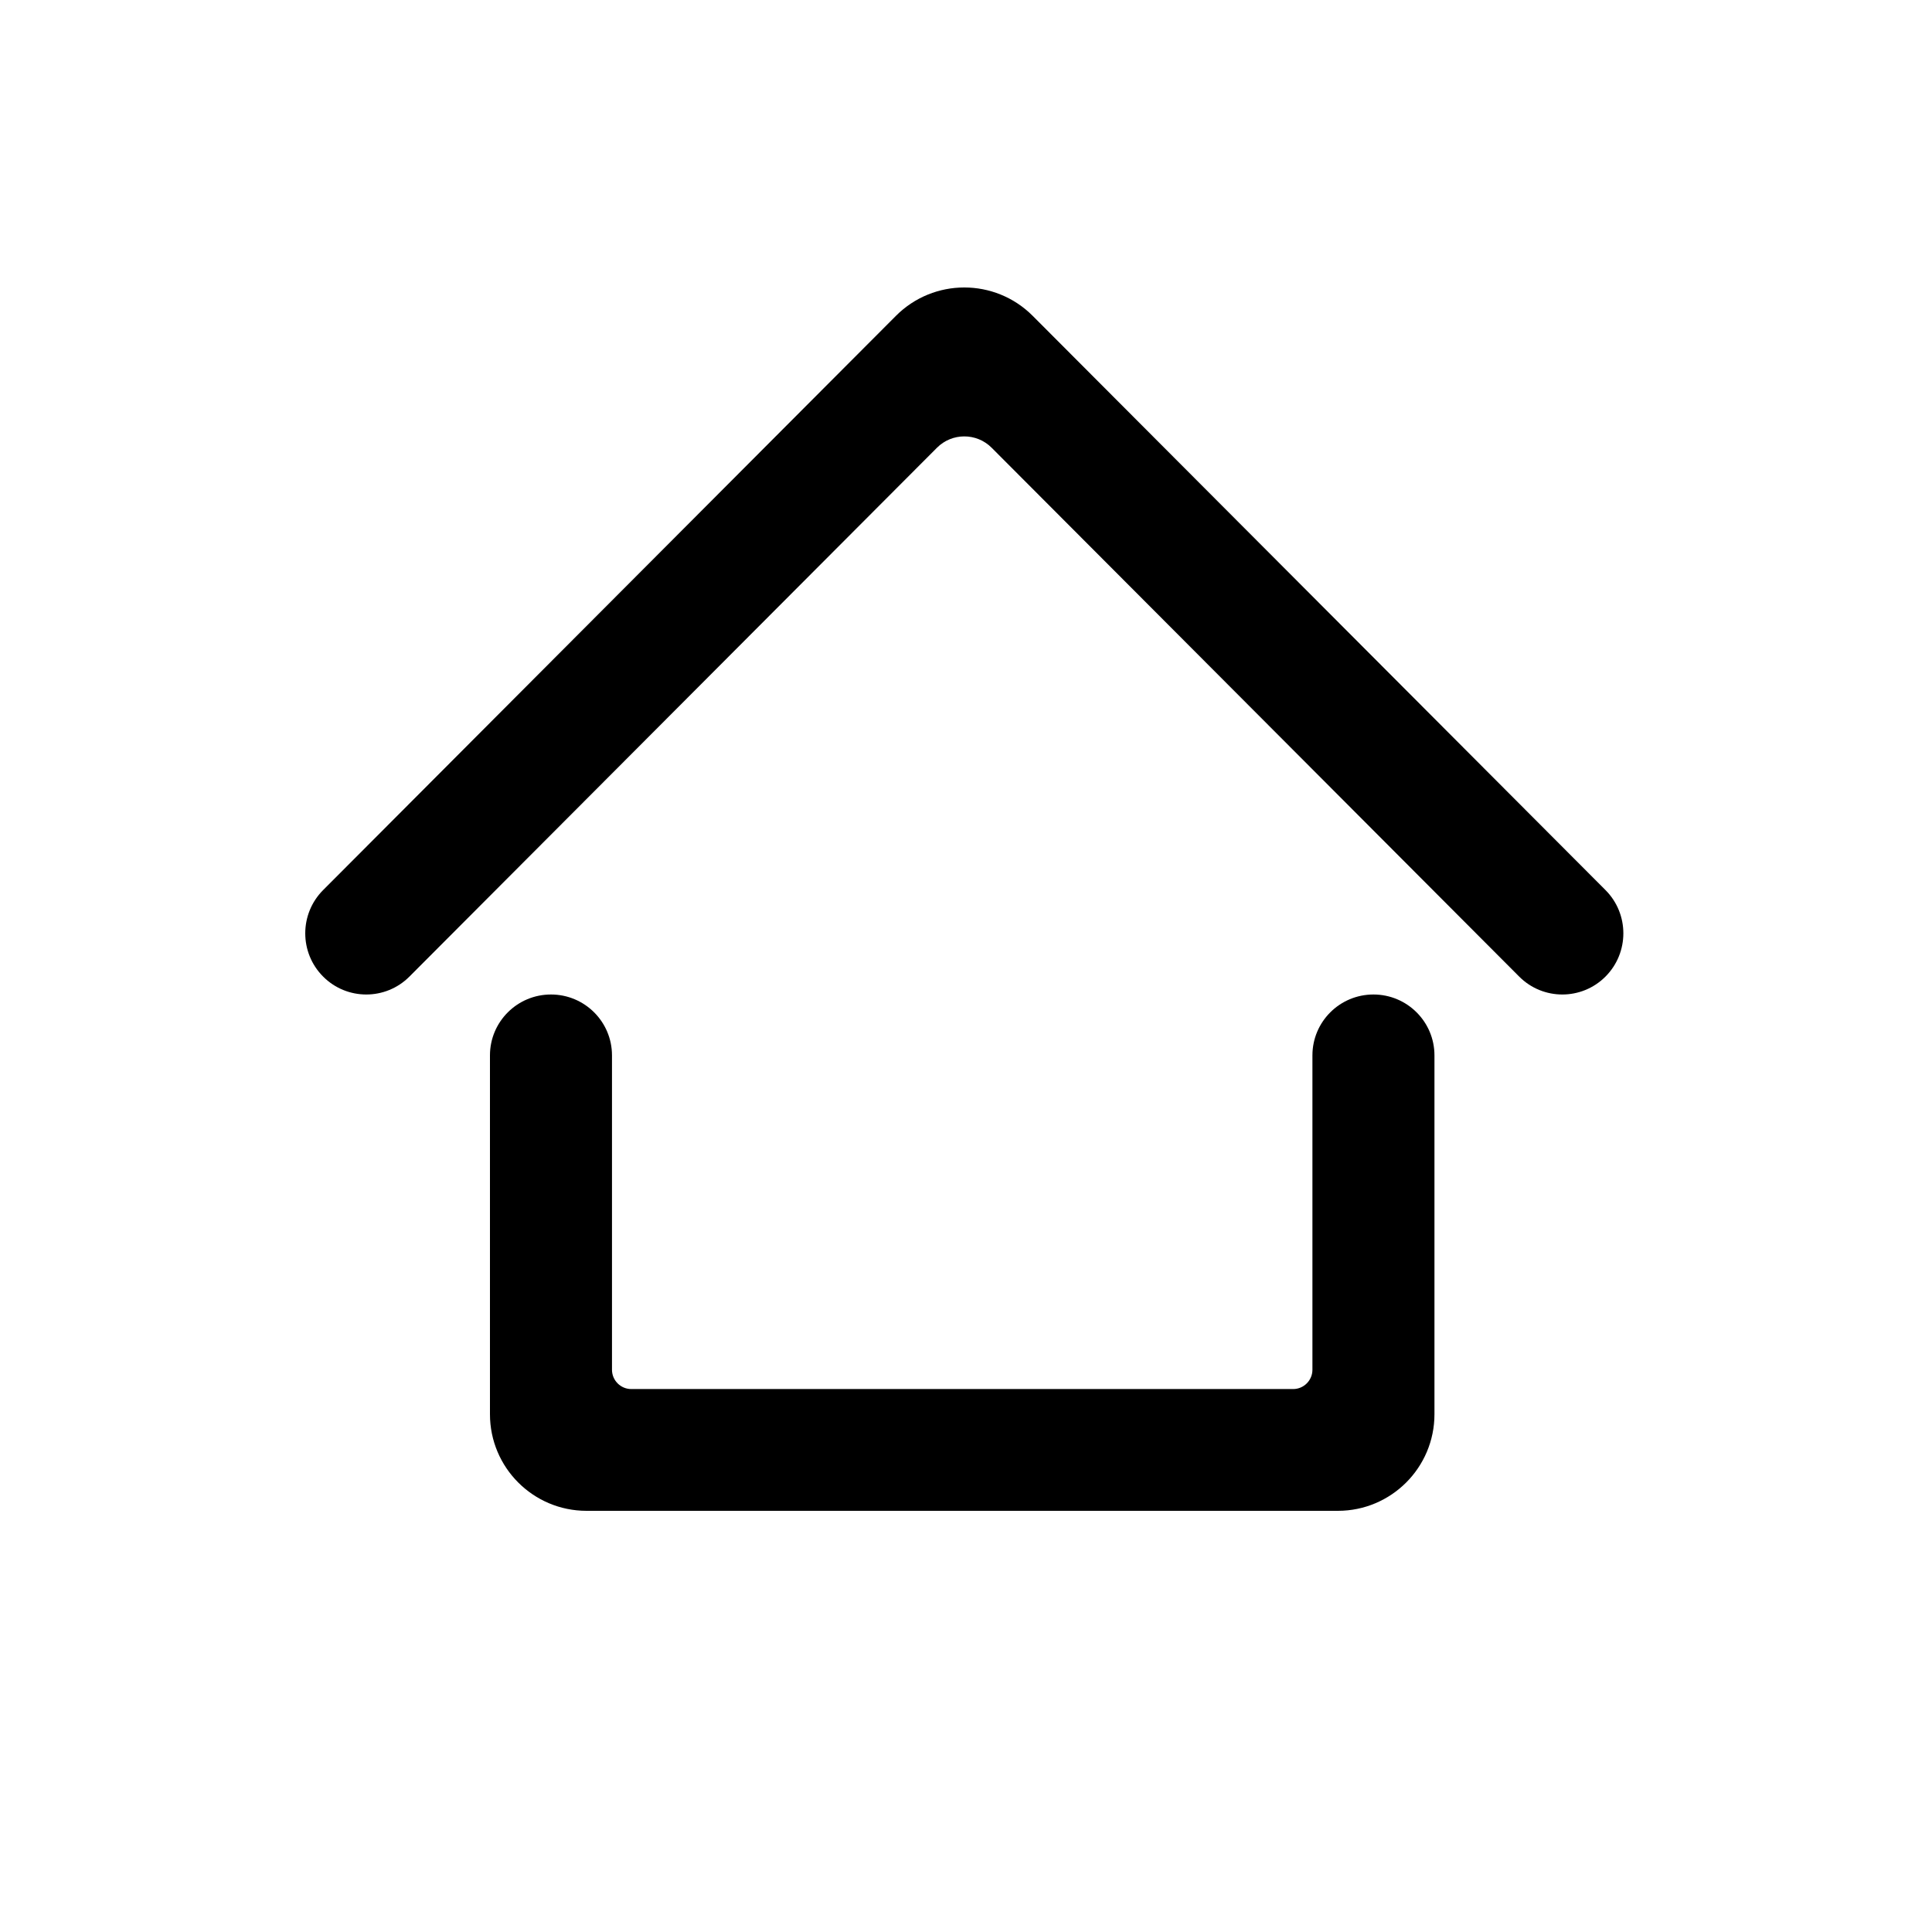 <svg width="500" height="500" viewBox="0 0 500 500" fill="none" xmlns="http://www.w3.org/2000/svg">
<path fill-rule="evenodd" clip-rule="evenodd" d="M231.862 81.744C241.63 71.951 257.493 71.951 267.261 81.744L415.497 230.349C421.665 236.531 421.665 246.556 415.497 252.738C409.33 258.921 399.33 258.921 393.163 252.738L256.641 115.877C252.734 111.96 246.389 111.96 242.482 115.877L105.96 252.738C99.792 258.921 89.793 258.921 83.626 252.738C77.458 246.556 77.458 236.531 83.626 230.349L231.862 81.744Z" fill="black"/>
<path fill-rule="evenodd" clip-rule="evenodd" d="M142.591 257.375C151.312 257.375 158.381 264.43 158.381 273.133V354.485C158.381 357.246 160.62 359.485 163.381 359.485H334.655C337.416 359.485 339.655 357.246 339.655 354.485V273.133C339.655 264.43 346.725 257.375 355.445 257.375C364.166 257.375 371.236 264.43 371.236 273.133V366C371.236 379.807 360.043 391 346.236 391H151.801C137.994 391 126.801 379.807 126.801 366V273.133C126.801 264.43 133.87 257.375 142.591 257.375Z" fill="black"/>
</svg>
